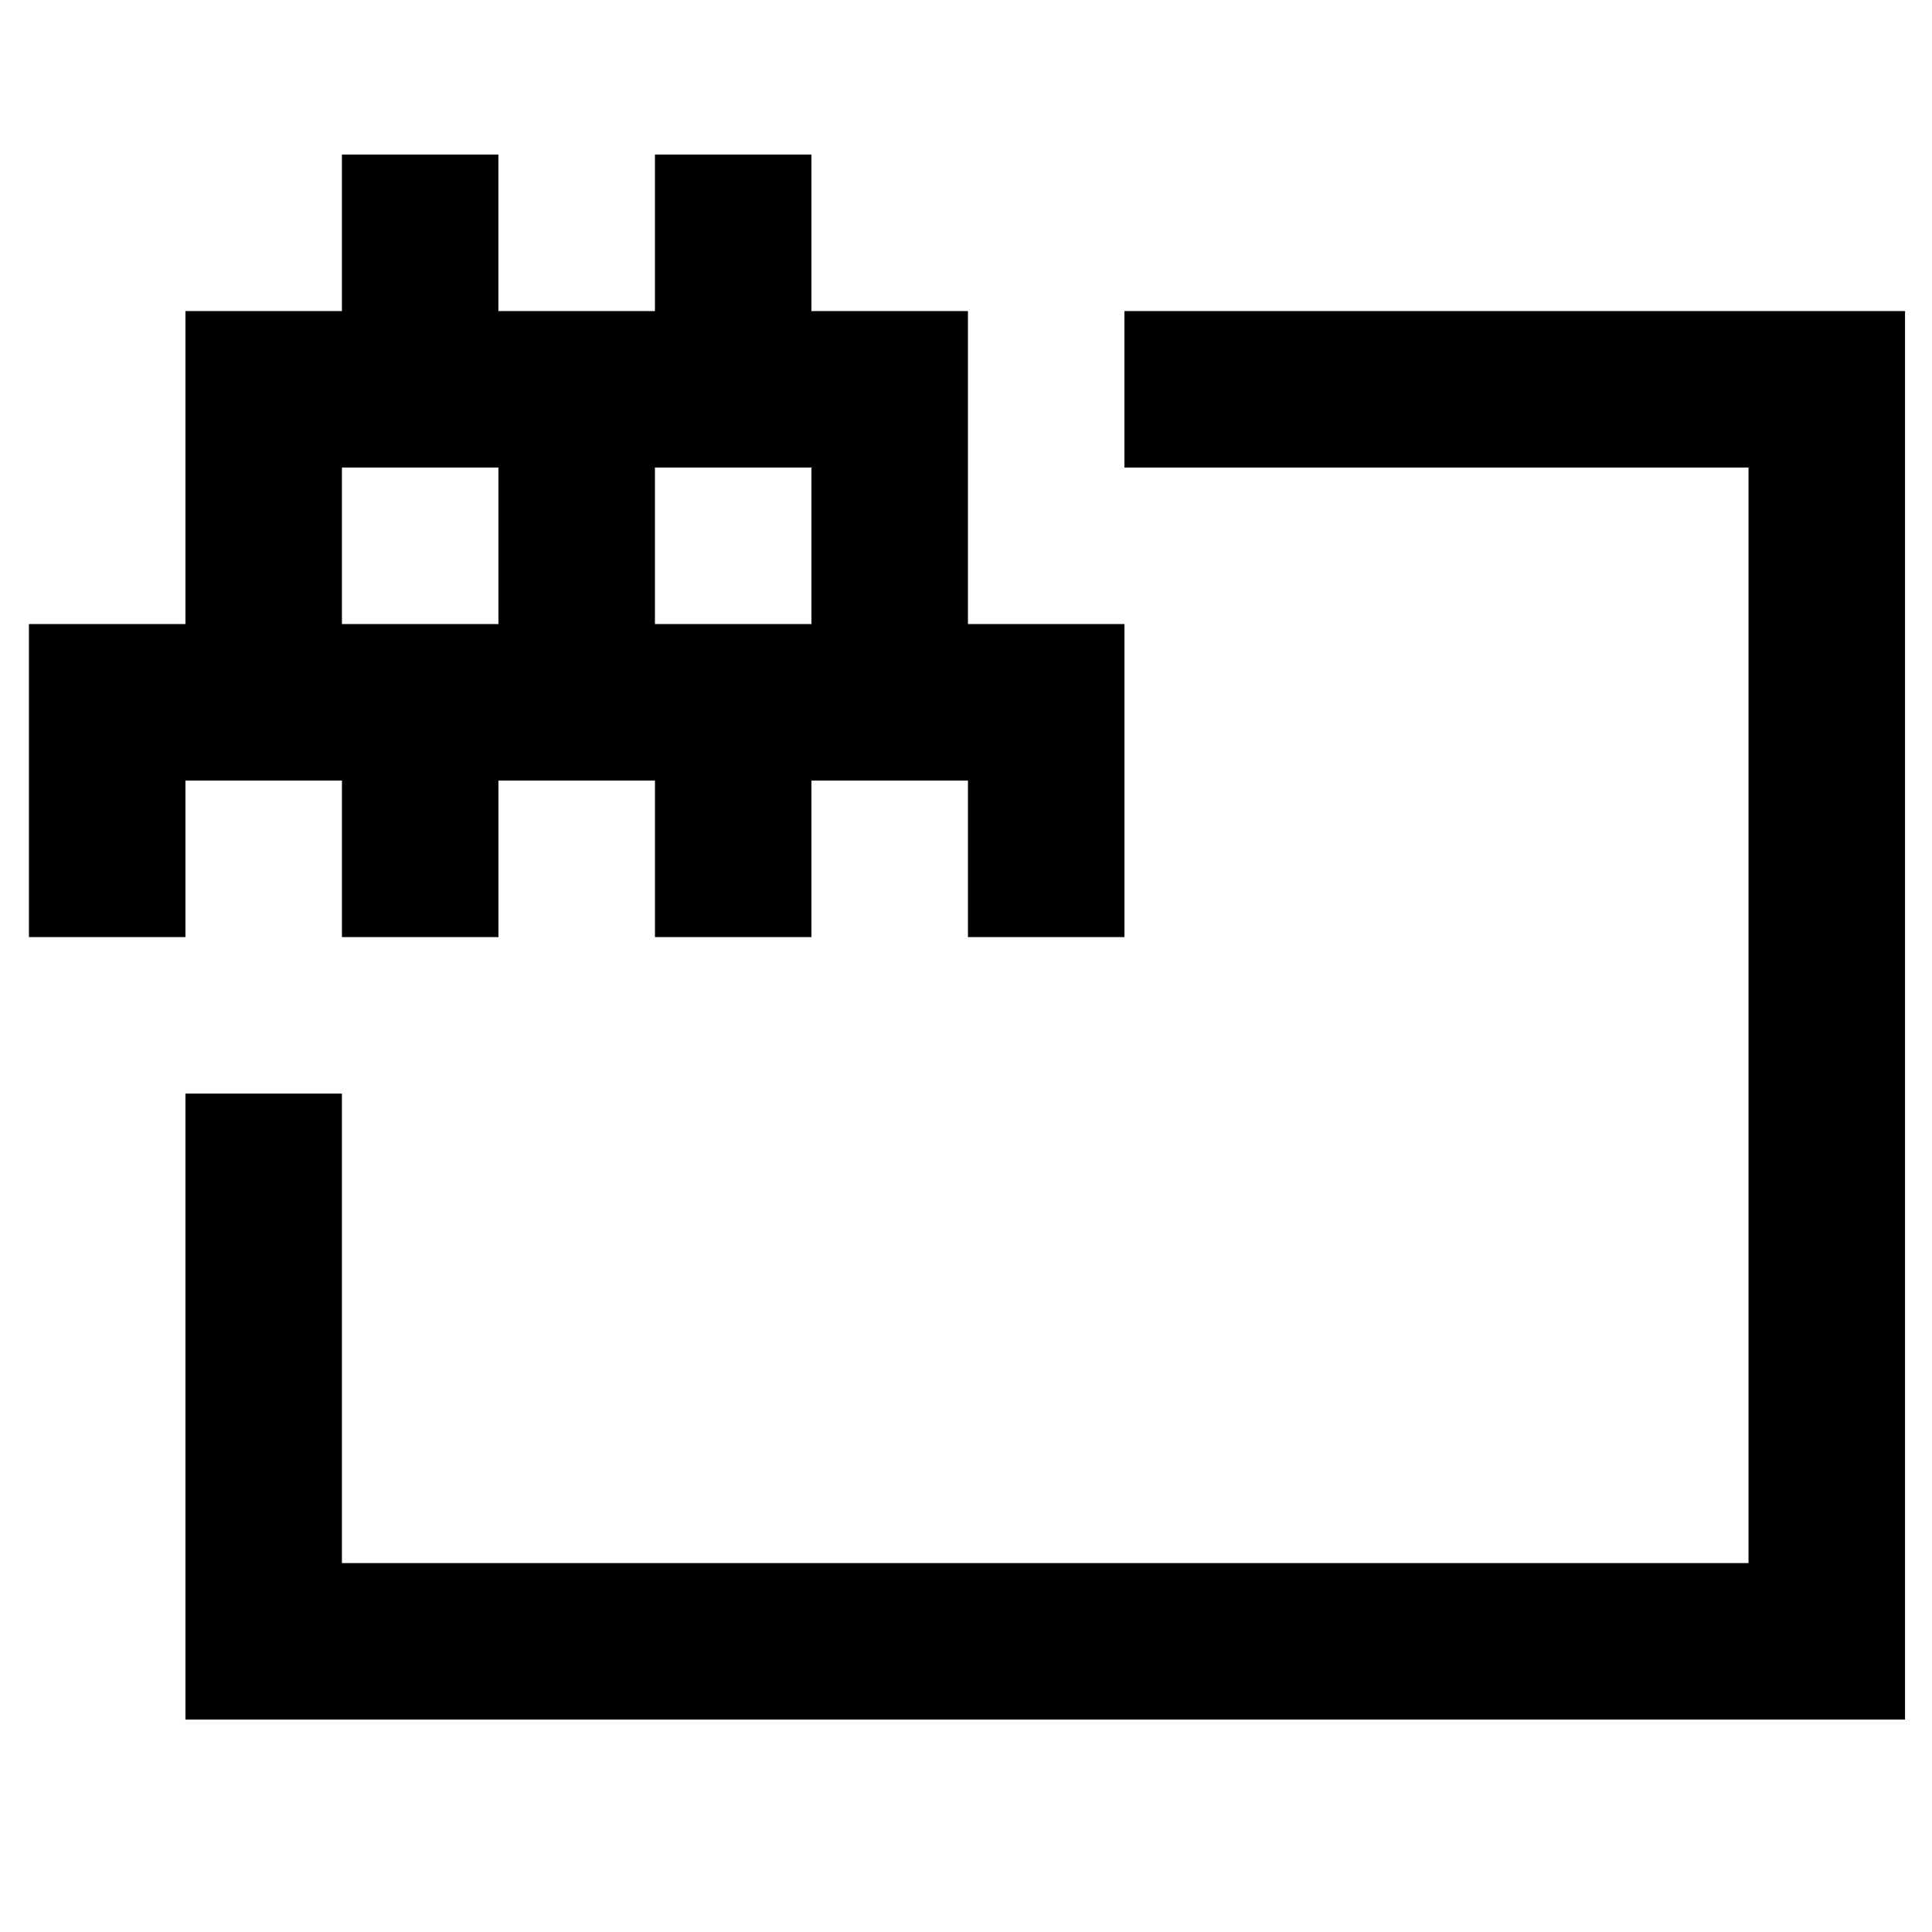 <svg xmlns="http://www.w3.org/2000/svg" xmlns:xlink="http://www.w3.org/1999/xlink" width="100" height="100" x="0" y="0" enable-background="new 0 0 100 100" version="1.1" viewBox="0 0 100 100" xml:space="preserve"><g id="Your_Icon"><polygon fill="#000" points="9.598 89.006 98.604 89.006 98.604 16.101 58.201 16.101 58.201 24.201 90.503 24.201 90.503 80.905 17.698 80.905 17.698 56.604 9.598 56.604"/><path fill="#000" d="M1.497,48.503h8.101v-8.101h8.101v8.101h8.101v-8.101h8.101v8.101H42v-8.101h8.101v8.101h8.101V32.302 h-8.101V16.101H42V8h-8.101v8.101h-8.101V8h-8.101v8.101H9.598v16.201H1.497V48.503z M17.698,32.302v-8.101h8.101v8.101H17.698z M33.899,32.302v-8.101H42v8.101H33.899z"/></g></svg>